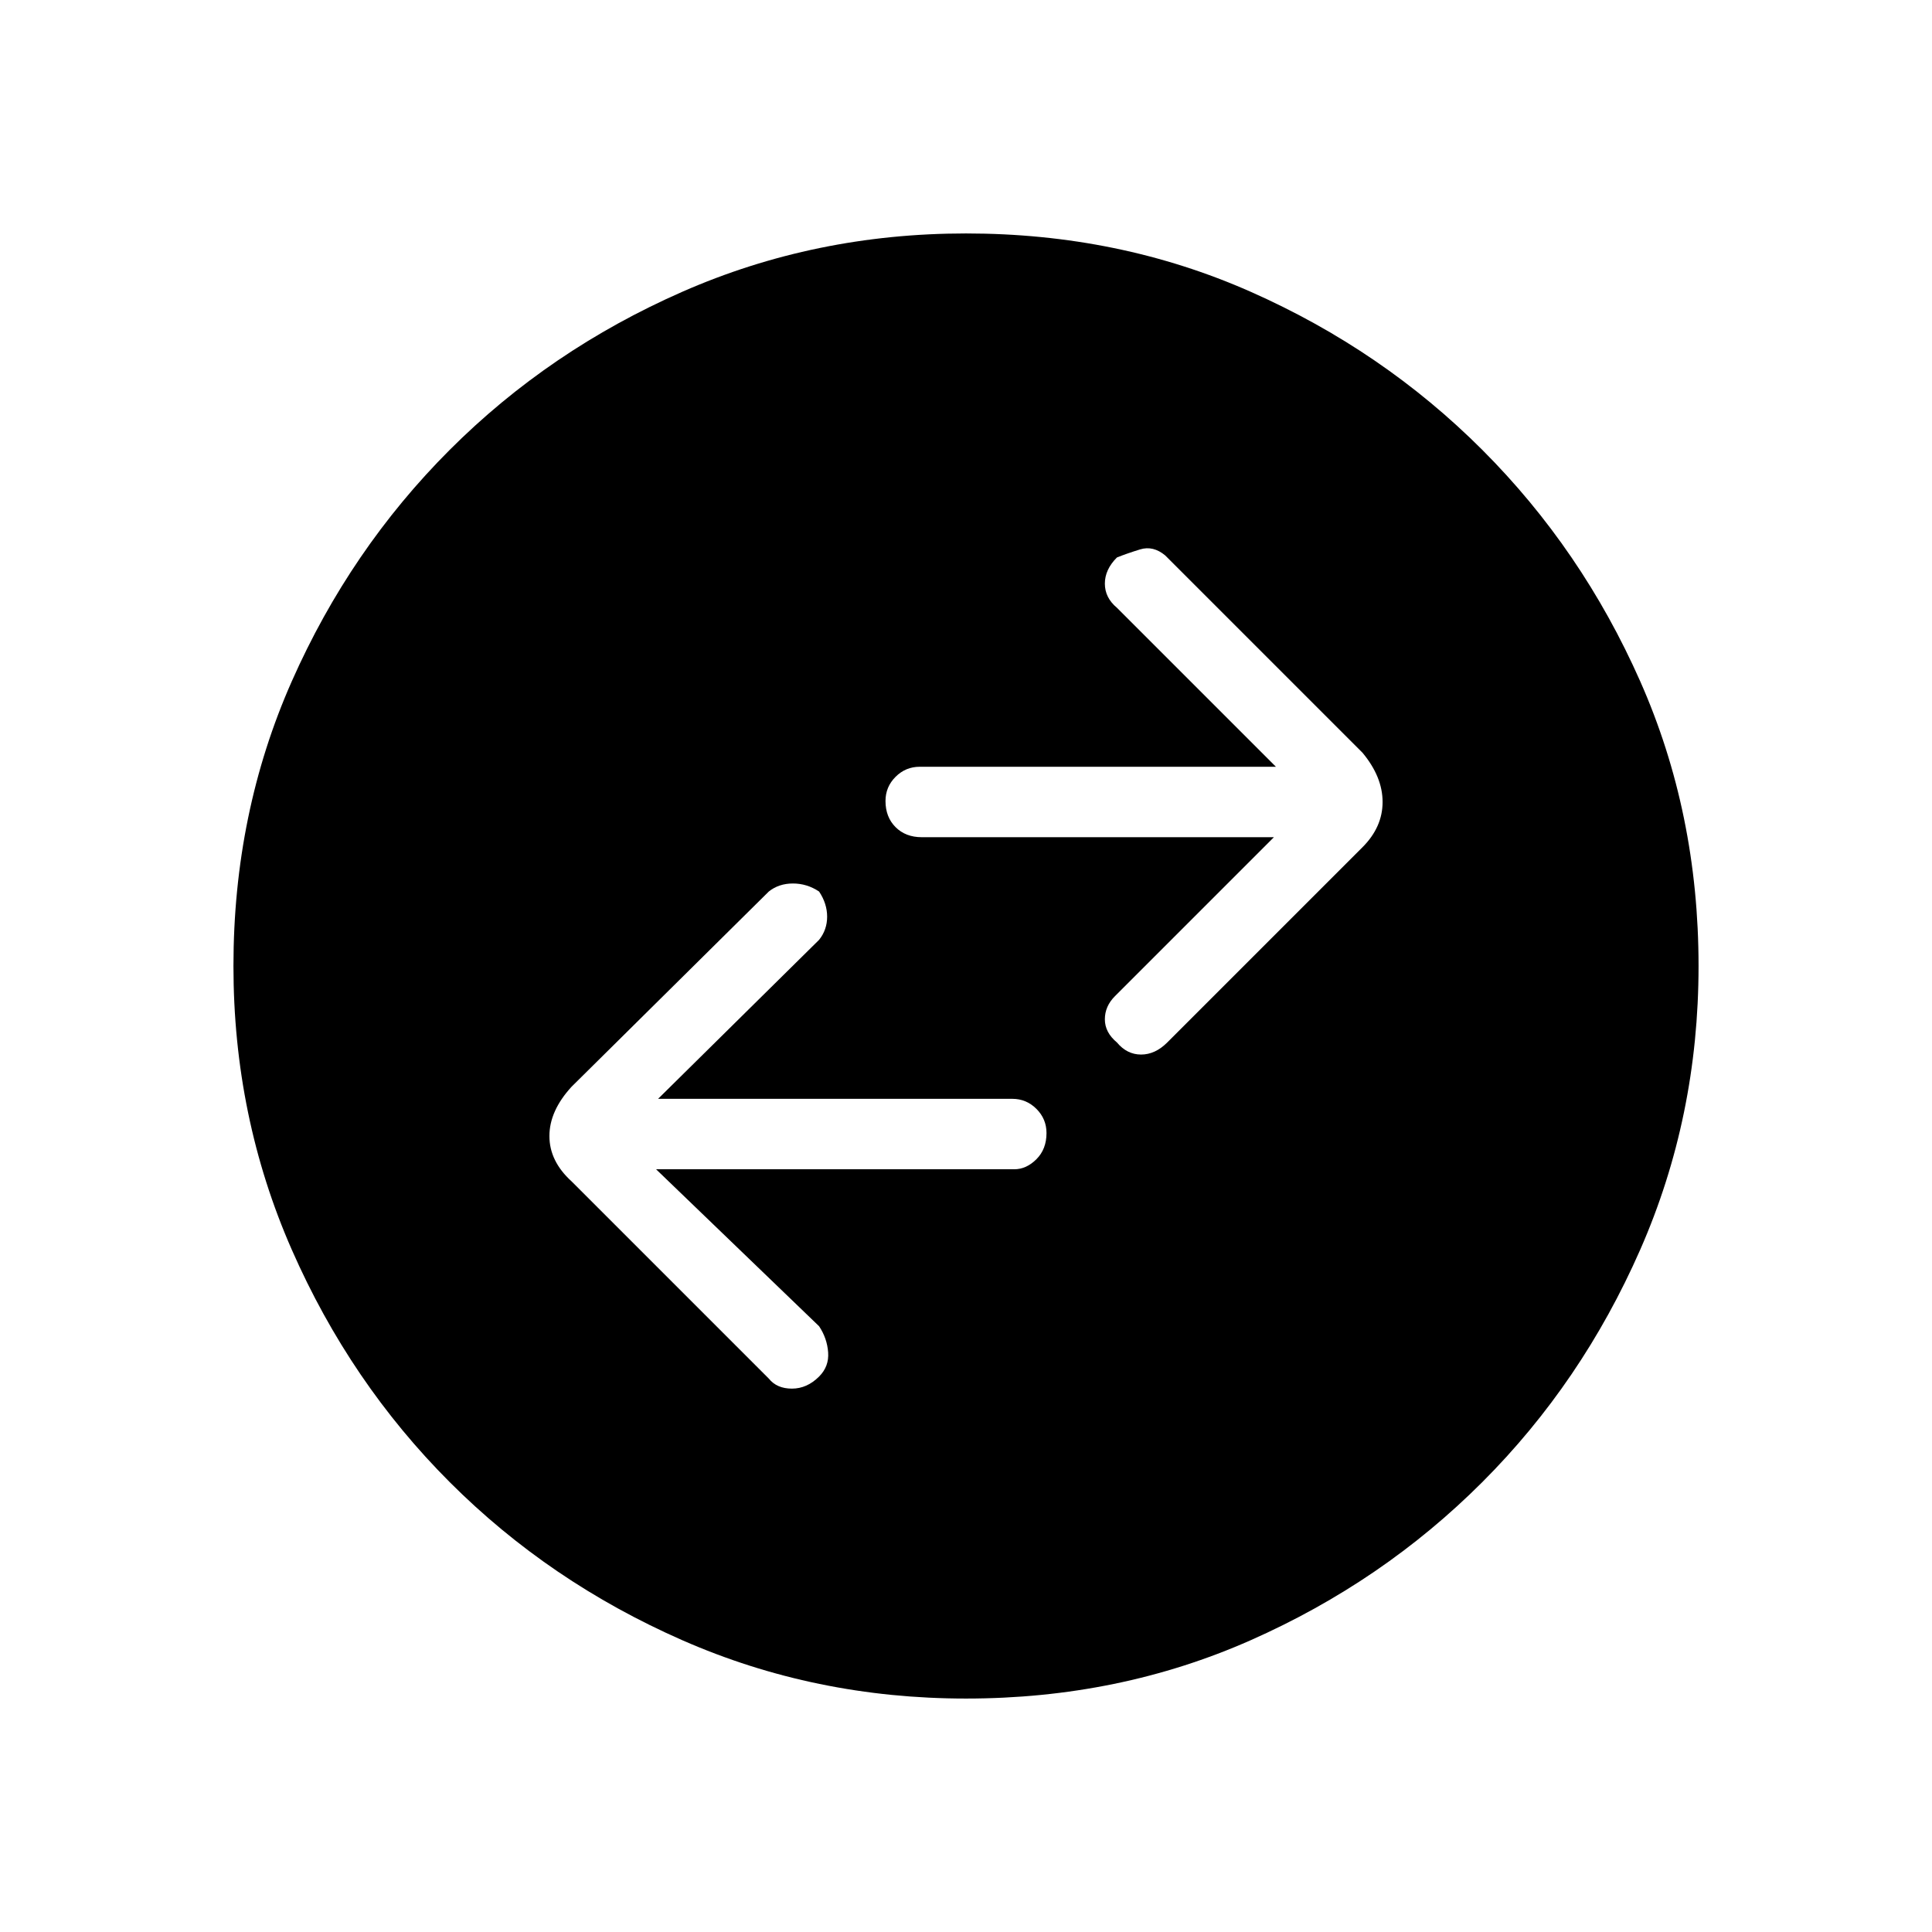 <svg xmlns="http://www.w3.org/2000/svg" height="48" width="48"><path d="M29 25.9 33.85 21.05Q34.35 20.55 34.35 19.925Q34.35 19.3 33.85 18.7L28.95 13.8Q28.65 13.55 28.325 13.65Q28 13.75 27.75 13.85Q27.45 14.15 27.45 14.5Q27.45 14.85 27.75 15.1L31.7 19.05H22.85Q22.5 19.05 22.25 19.3Q22 19.55 22 19.9Q22 20.3 22.25 20.55Q22.5 20.8 22.9 20.8H31.65L27.7 24.75Q27.45 25 27.45 25.325Q27.45 25.65 27.75 25.9Q28 26.2 28.35 26.2Q28.7 26.2 29 25.9ZM19.1 34.25Q19.3 34.5 19.675 34.5Q20.05 34.5 20.35 34.2Q20.6 33.95 20.575 33.6Q20.55 33.25 20.35 32.95L16.3 29.05H25.2Q25.5 29.05 25.75 28.8Q26 28.55 26 28.15Q26 27.8 25.75 27.55Q25.5 27.3 25.15 27.3H16.35L20.35 23.35Q20.55 23.1 20.55 22.775Q20.55 22.45 20.35 22.15Q20.05 21.95 19.7 21.95Q19.35 21.95 19.1 22.15L14.2 27Q13.65 27.6 13.65 28.225Q13.65 28.85 14.2 29.35ZM24 42.2Q20.25 42.2 16.95 40.75Q13.65 39.3 11.175 36.825Q8.7 34.35 7.25 31.05Q5.8 27.75 5.8 24Q5.8 20.2 7.25 16.925Q8.7 13.65 11.175 11.175Q13.65 8.7 16.95 7.25Q20.25 5.8 24 5.8Q27.8 5.8 31.075 7.25Q34.35 8.7 36.825 11.175Q39.3 13.65 40.75 16.925Q42.2 20.2 42.2 24Q42.2 27.75 40.75 31.05Q39.3 34.35 36.825 36.825Q34.35 39.3 31.075 40.75Q27.8 42.2 24 42.2Z"/></svg>